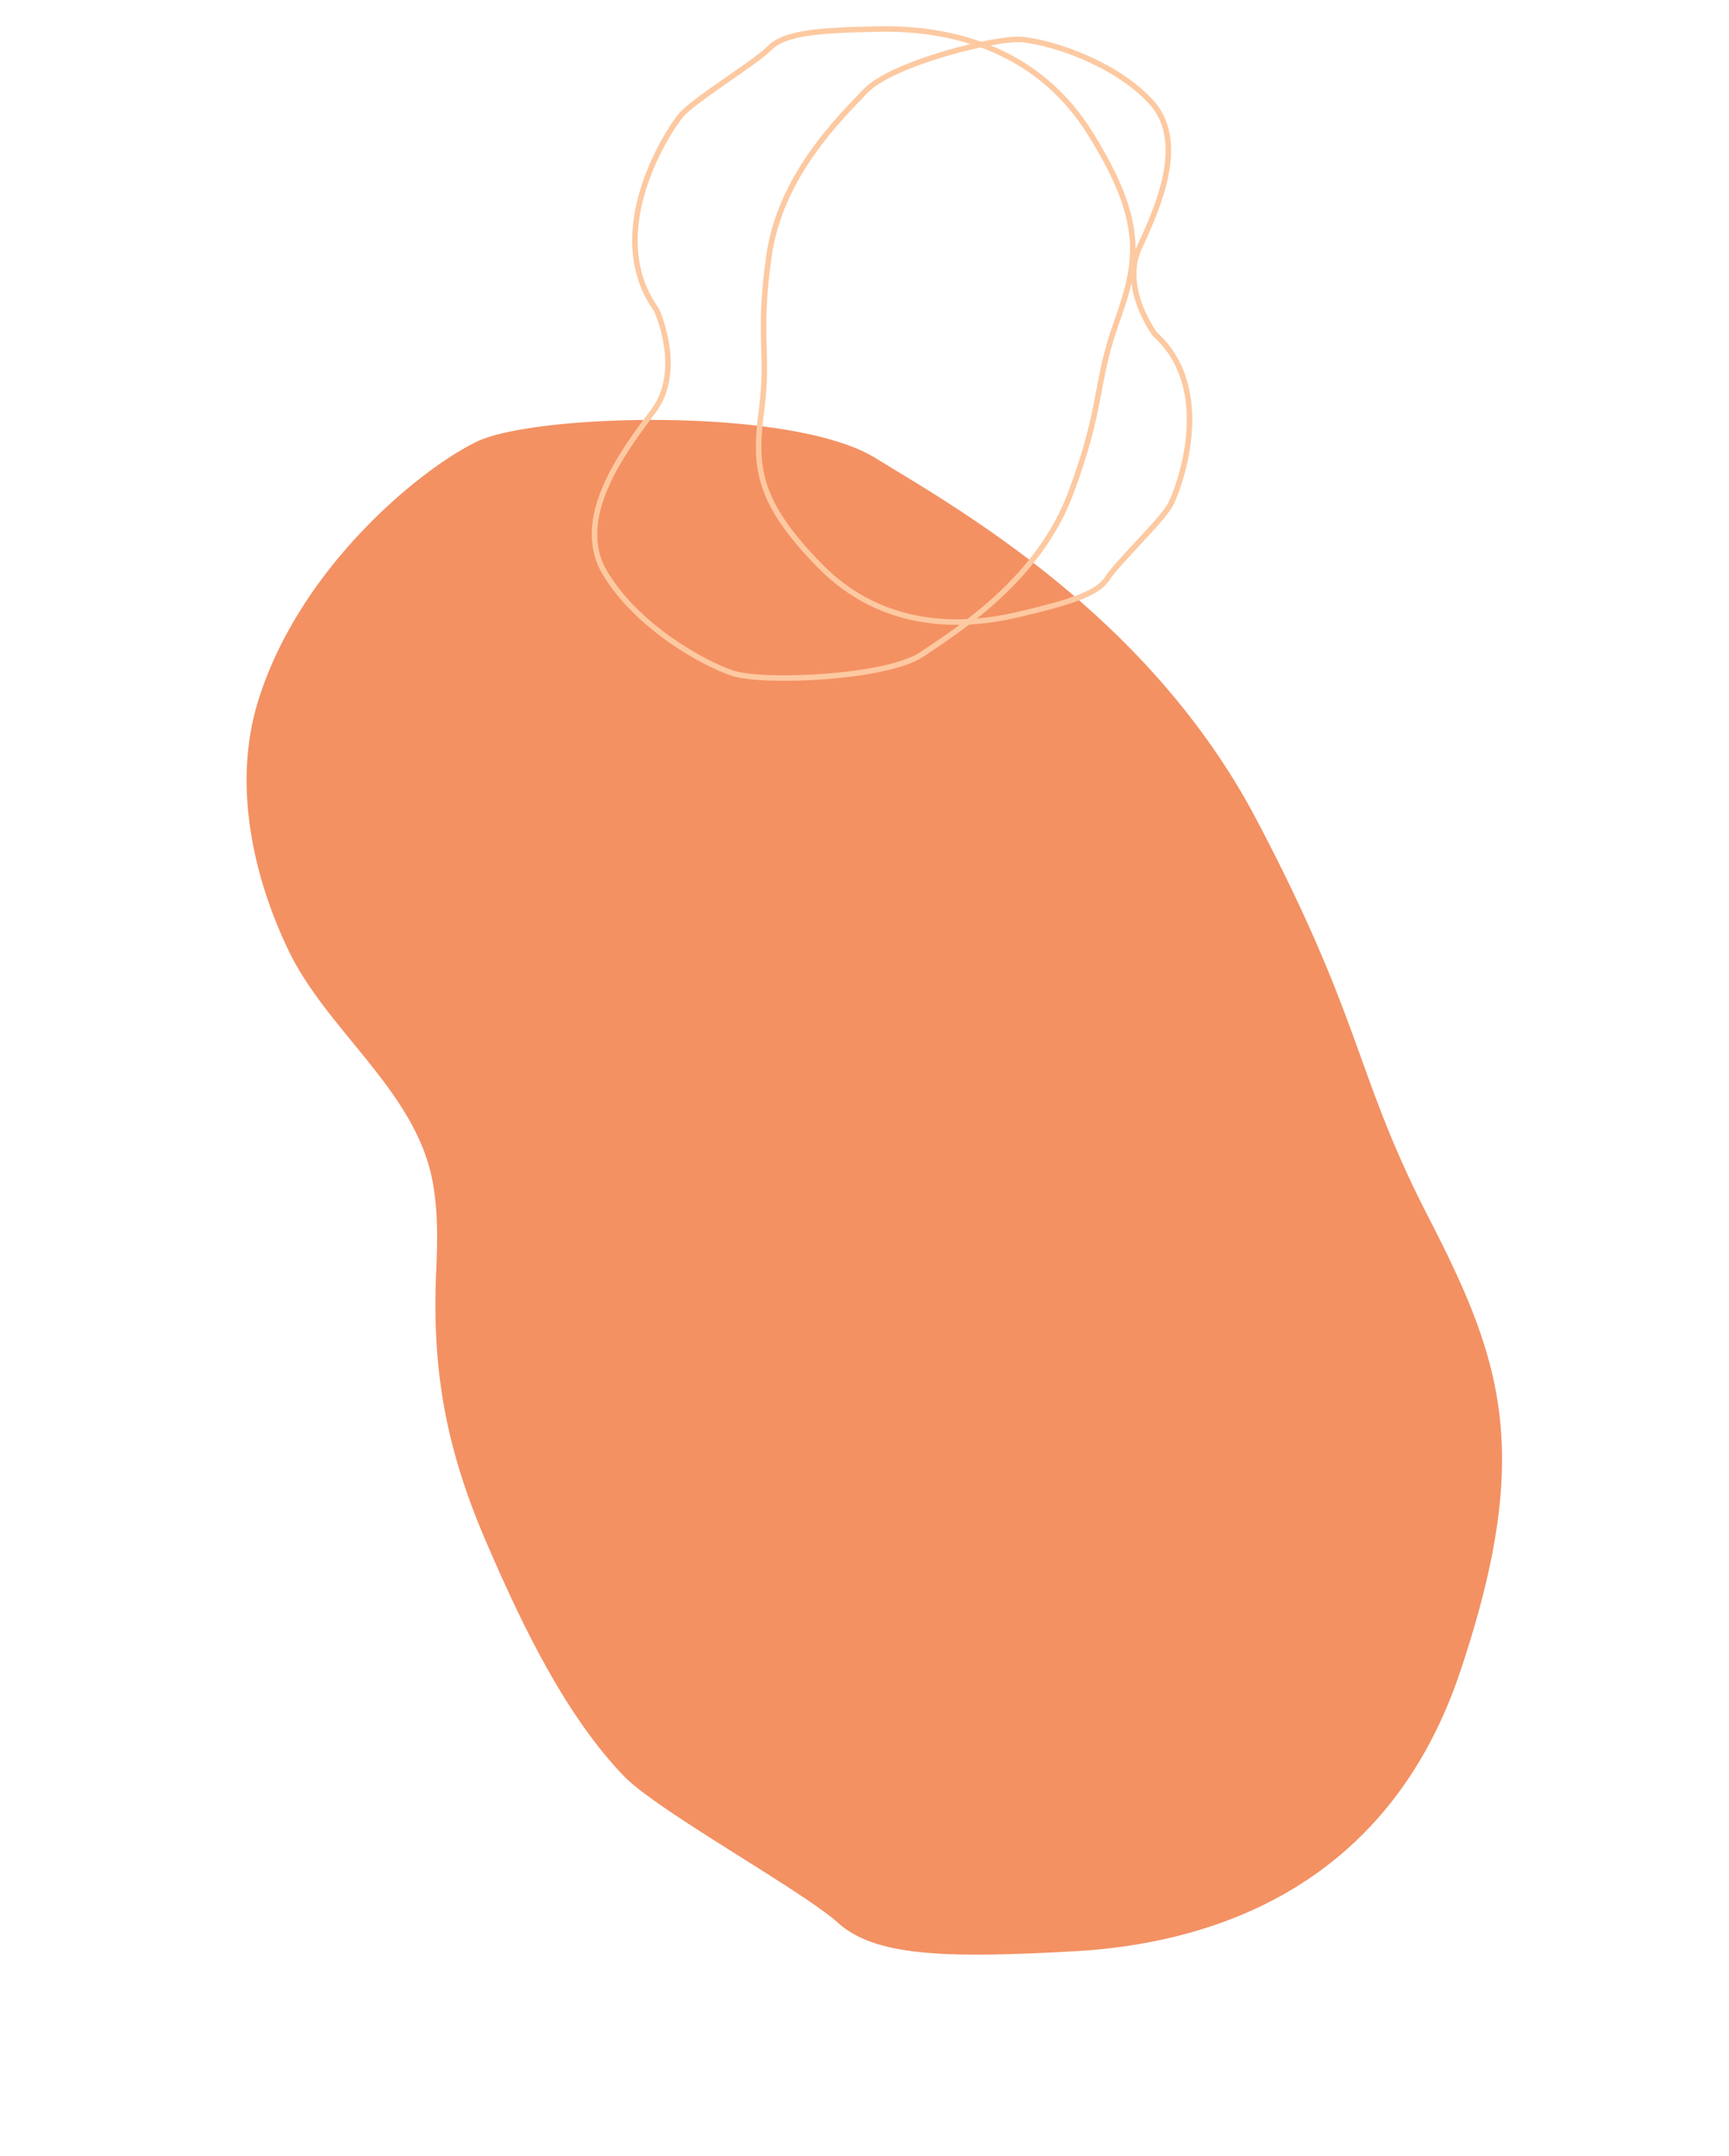 <svg xmlns="http://www.w3.org/2000/svg" width="314.755" height="392.368" viewBox="0 0 314.755 392.368">
  <g id="Group_18" data-name="Group 18" transform="matrix(-0.995, 0.105, -0.105, -0.995, 239.009, 330.6)">
    <path id="Path_51" data-name="Path 51" d="M165.7,182.956a49.641,49.641,0,0,0-2.962,6.652c-5.592,15.824,2.935,33.285,1.656,49.585-1.217,15.521-6.631,31.48-17.854,41.886-18.45,17.11-46.356,21.8-58.011,20.961s-52.774-23.1-61.289-38.8S-1.547,213.376.094,171.579,7.762,122.67,9.185,93.43s4.745-46.6,36.393-74.5S110.4-.7,131.674,10.06s31.824,17.388,34.65,25.976,18.217,34.012,20.357,42.55c3.806,15.188,2.208,34.06.4,49.445-2.136,18.207-6.986,31.826-16.655,46.986C168.779,177.606,167.146,180.228,165.7,182.956Z" transform="matrix(0.914, -0.407, 0.407, 0.914, -78.753, 24.64)" fill="#f39163"/>
    <path id="Path_49" data-name="Path 49" d="M71.65,182.331s-3.846-11.4,2.555-18.225,16.558-17.927,11.853-28.221S70.044,117.559,64.764,115.2s-27.717-3.814-34.559-.167S7.709,126.214.153,141.46s-6.317,19.15-11.481,29.879-7.146,17.664,1.214,34.8,24.542,21.762,36,22.784,17.4,1.068,20.338-1.343,14.722-7.948,17.351-10.5S80.22,197.33,71.65,182.331Z" transform="translate(18.337 102.698)" fill="none" stroke="#fdc9a1" stroke-miterlimit="10" stroke-width="1"/>
    <path id="Path_50" data-name="Path 50" d="M-14.151,165.081s5.378,8.987,1.2,15.974-10.768,18.31-4.864,26.2S-.807,219.878,4.118,220.908s24.278-1.881,29.425-6.249,17.066-13.668,20.673-28.032,1.834-17.457,4.242-27.537,2.812-16.346-7.466-29.378-24.9-13.971-34.834-12.721-15,2.308-17.051,4.9-11.053,9.482-12.816,12.137S-24.214,153.909-14.151,165.081Z" transform="translate(14.418 106.065)" fill="none" stroke="#fdc9a1" stroke-miterlimit="10" stroke-width="1"/>
  </g>
</svg>
